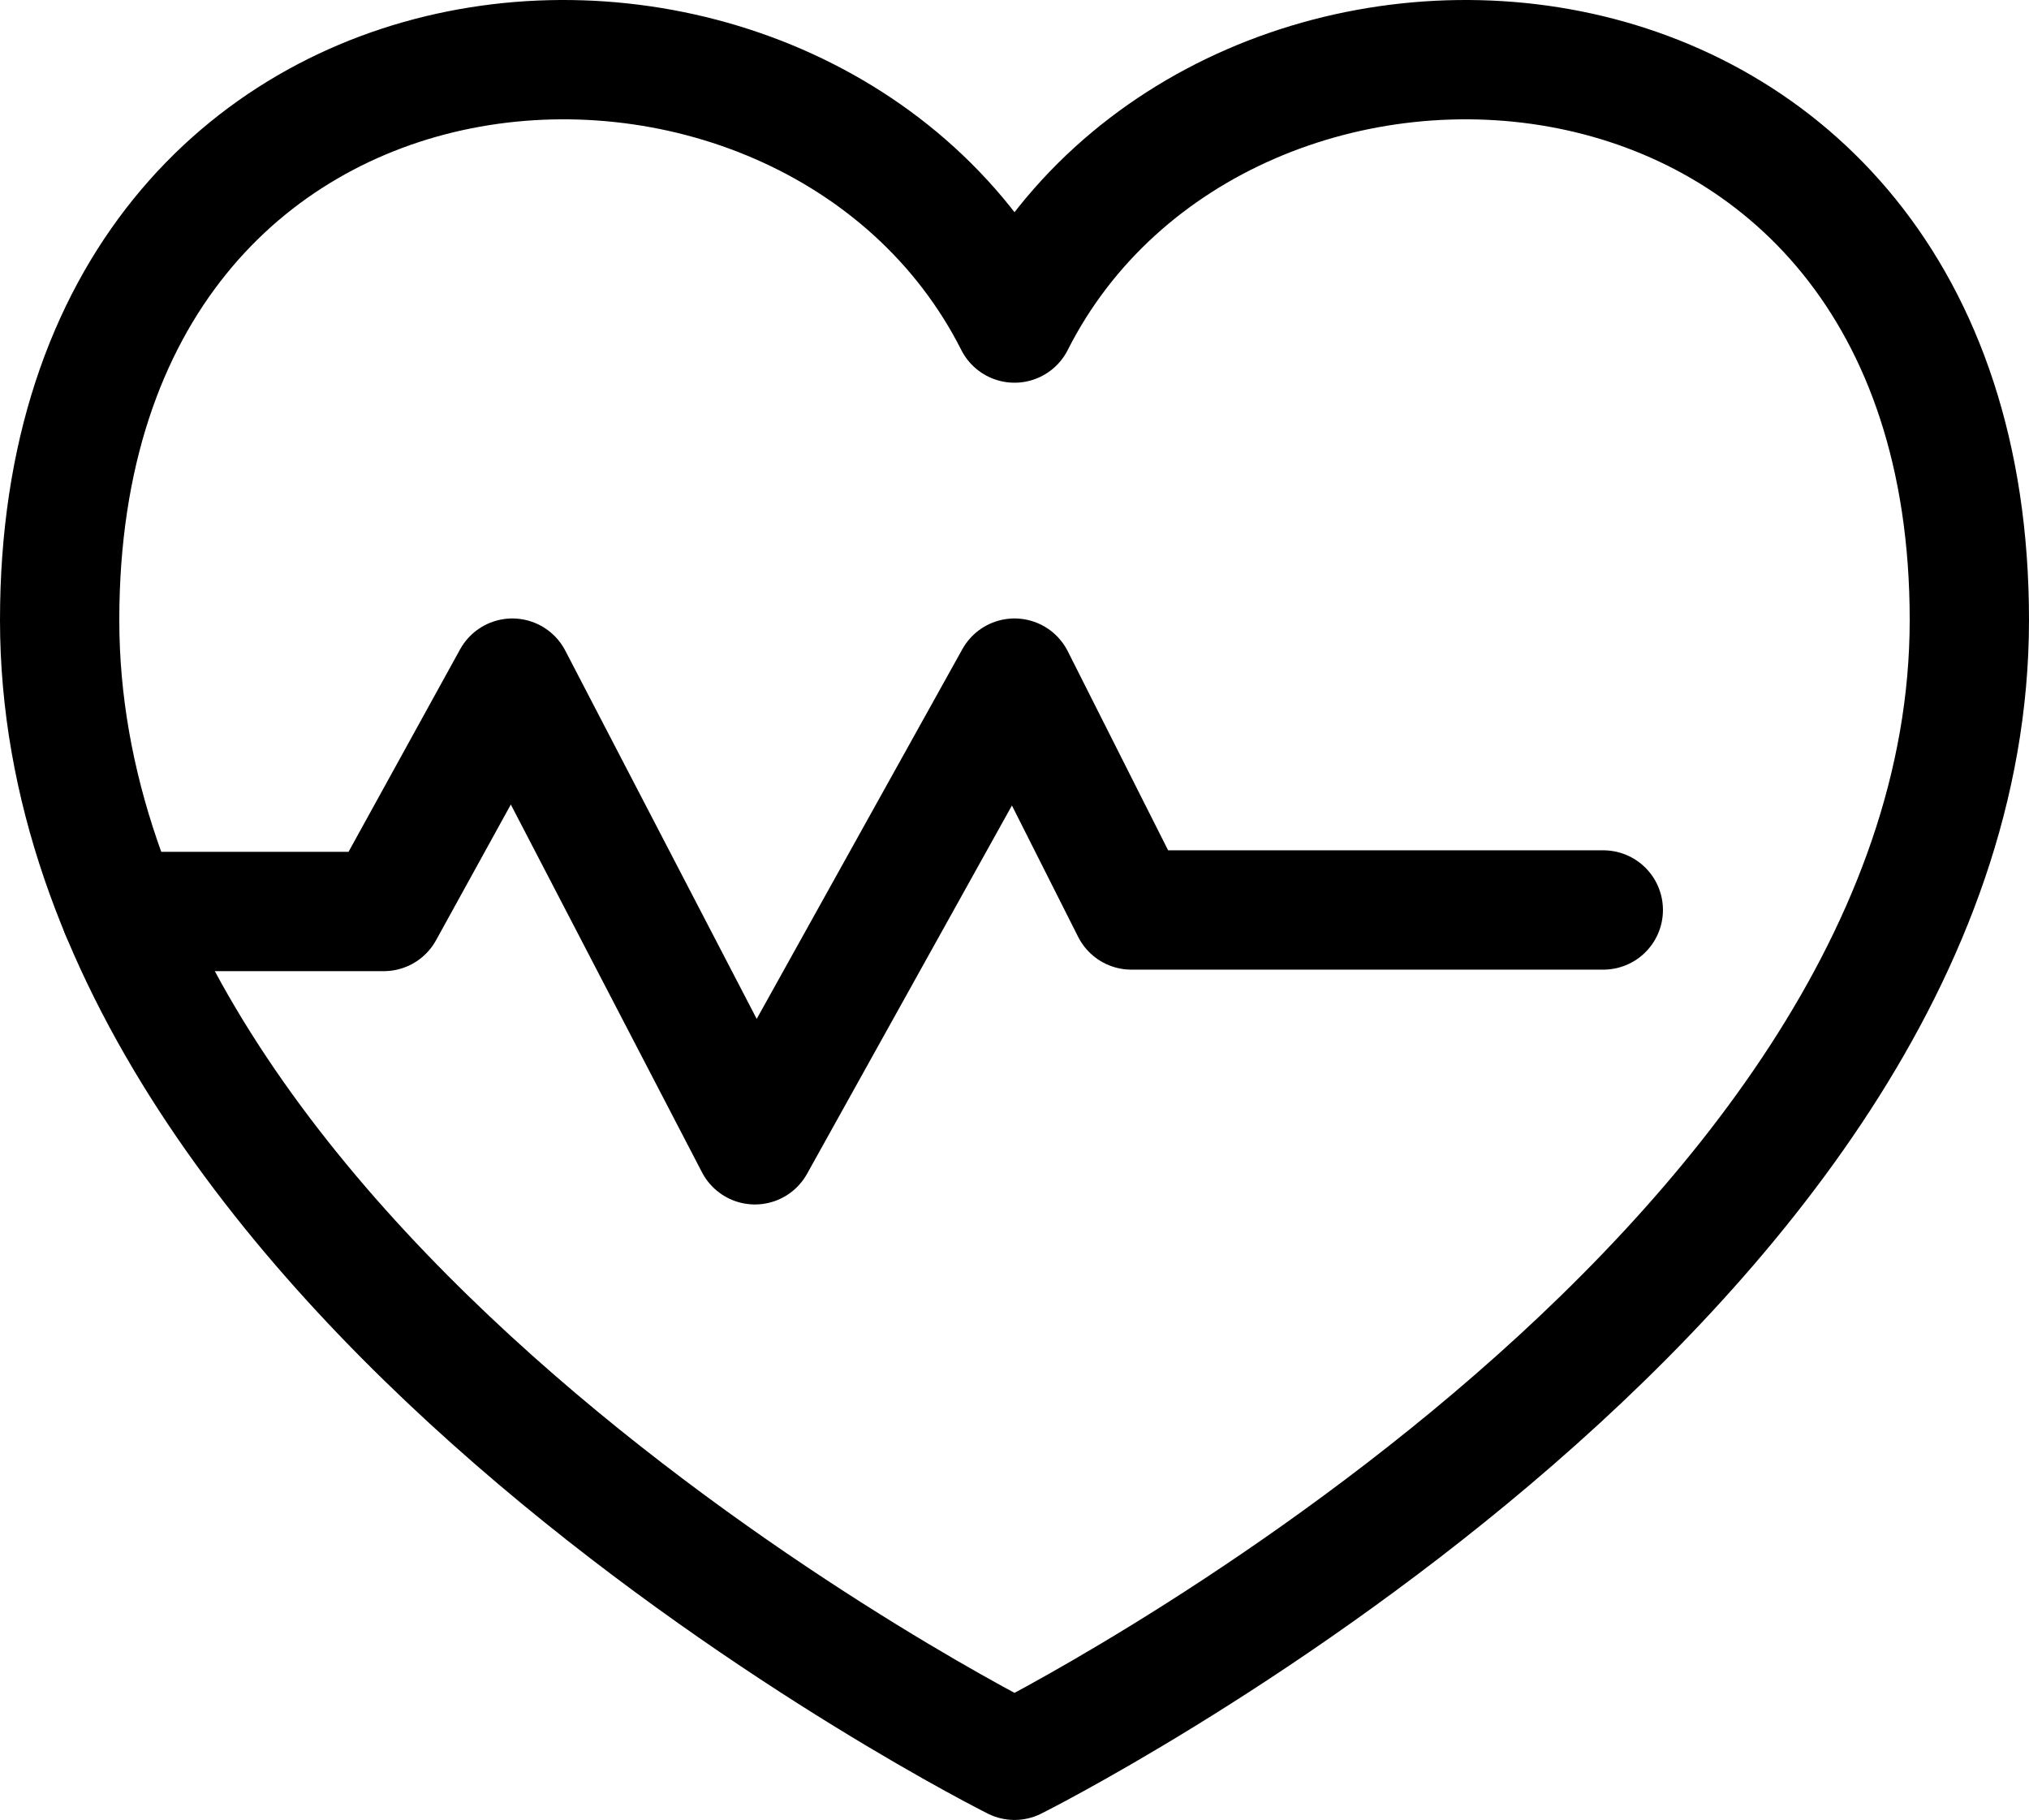 <svg xmlns="http://www.w3.org/2000/svg" viewBox="0 0 510.23 457.56">
	<defs>
		<style>.cls-1{fill:none;stroke:#000;stroke-linecap:round;stroke-linejoin:round;stroke-width:30px;}</style>
	</defs>
	<g>
		<path class="cls-1" d="M255.12,81.22C203.18-21.44,15-10.78,15,155.89S255.12,442.56,255.12,442.56s240.11-120,240.11-286.67S307.06-21.44,255.12,81.22Z"/><polyline class="cls-1" points="403.18 228.78 284.51 228.78 255.12 170.49 189.84 287.82 128.84 170.49 96.51 229.16 30.28 229.16"/>
	</g>
	</svg>